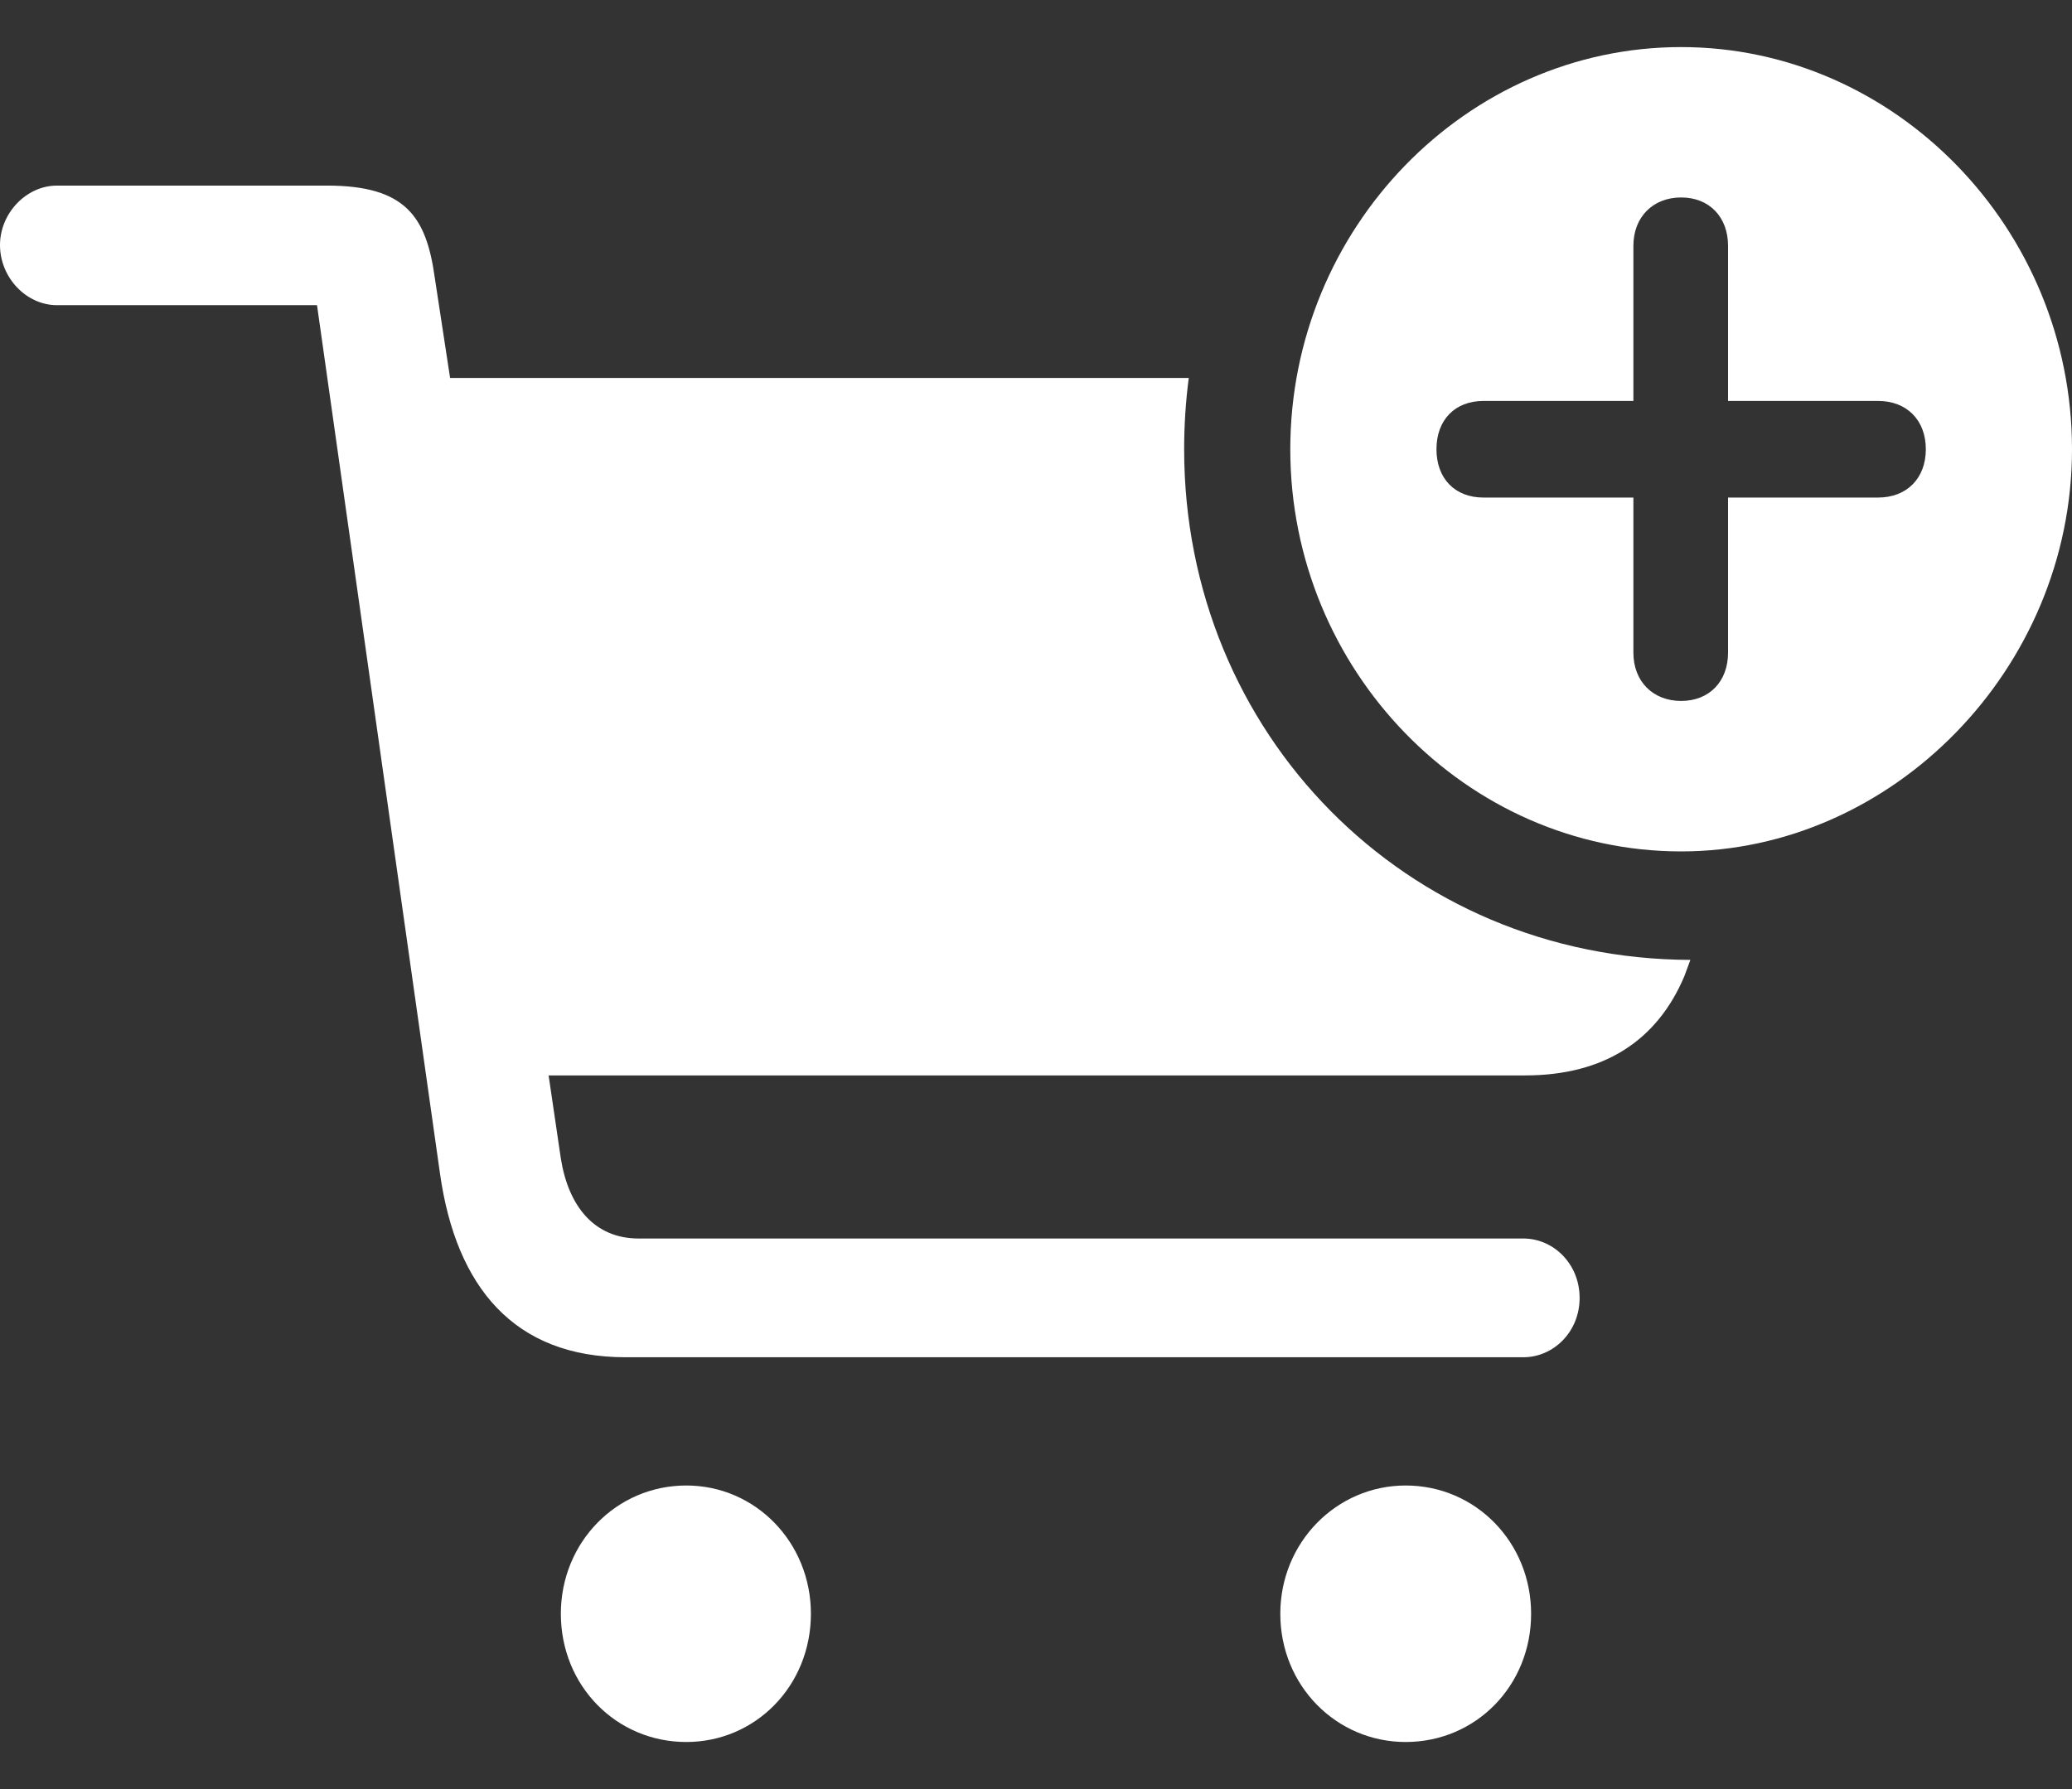 <svg width="22" height="19" viewBox="0 0 22 19" fill="none" xmlns="http://www.w3.org/2000/svg">
    <rect x="0" y="0" width="22" height="19" fill="#333333" stroke="none"/>
    <path d="M17.85 9.042C20.096 9.042 22 7.1 22 4.771C22 2.425 20.121 0.5 17.85 0.5C15.571 0.5 13.7 2.425 13.7 4.771C13.7 7.117 15.571 9.042 17.85 9.042ZM6.642 14.414H16.175C16.494 14.414 16.772 14.145 16.772 13.784C16.772 13.422 16.494 13.153 16.175 13.153H6.781C6.315 13.153 6.037 12.817 5.955 12.304L5.825 11.421H16.192C17.041 11.421 17.597 11.043 17.883 10.37L17.948 10.194C14.925 10.185 12.573 7.789 12.573 4.771C12.573 4.519 12.589 4.266 12.622 4.014H4.779L4.616 2.947C4.526 2.299 4.305 1.971 3.472 1.971H0.605C0.278 1.971 0 2.266 0 2.602C0 2.947 0.278 3.241 0.605 3.241H3.366L4.673 12.472C4.844 13.666 5.457 14.414 6.642 14.414ZM15.252 4.771C15.252 4.46 15.448 4.258 15.751 4.258H17.343V2.61C17.343 2.308 17.548 2.097 17.85 2.097C18.152 2.097 18.348 2.308 18.348 2.61V4.258H19.941C20.244 4.258 20.448 4.46 20.448 4.771C20.448 5.082 20.244 5.284 19.941 5.284H18.348V6.932C18.348 7.234 18.152 7.444 17.85 7.444C17.548 7.444 17.343 7.234 17.343 6.932V5.284H15.751C15.448 5.284 15.252 5.082 15.252 4.771ZM5.955 17.138C5.955 17.903 6.544 18.5 7.287 18.5C8.022 18.5 8.61 17.903 8.61 17.138C8.61 16.381 8.022 15.776 7.287 15.776C6.544 15.776 5.955 16.381 5.955 17.138ZM13.594 17.138C13.594 17.903 14.19 18.5 14.925 18.5C15.669 18.5 16.257 17.903 16.257 17.138C16.257 16.381 15.669 15.776 14.925 15.776C14.19 15.776 13.594 16.381 13.594 17.138Z" fill="white"/>
    </svg>
    